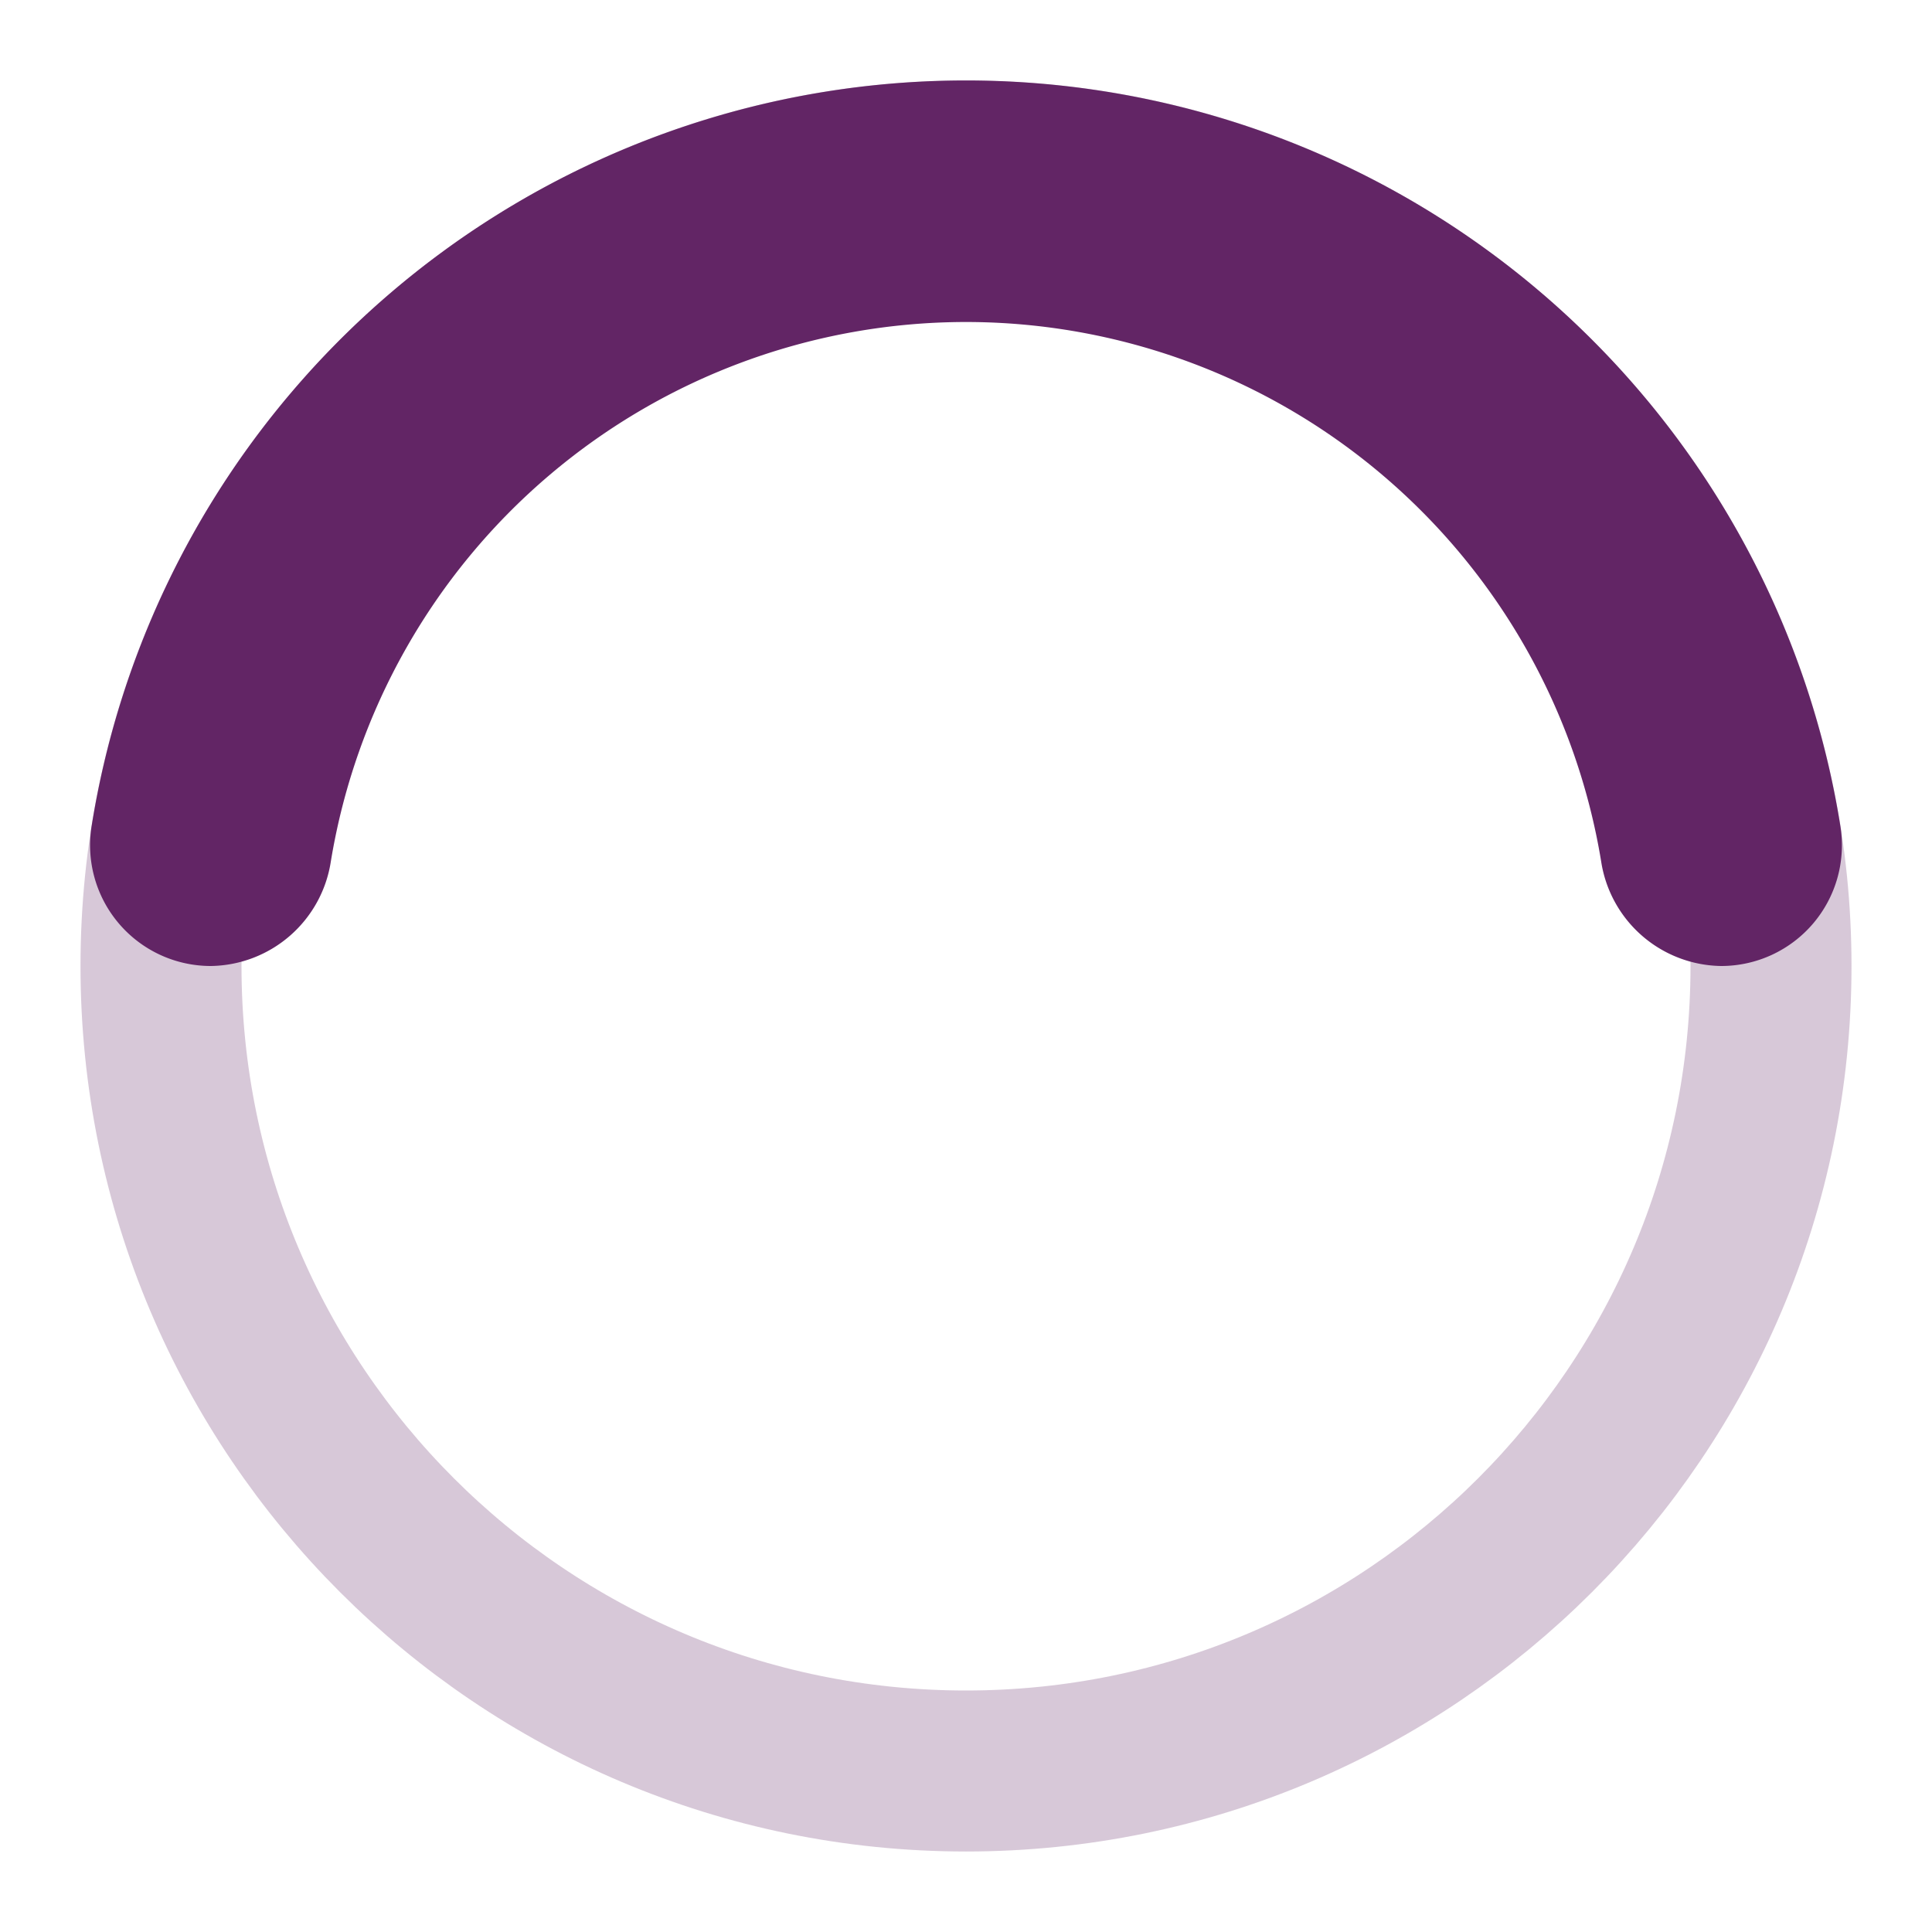 <svg xmlns="http://www.w3.org/2000/svg" width="24" height="24">
  <style>
    @keyframes spinner_StKS{to{transform:rotate(360deg)}}
  </style>
  <path fill="none" stroke="#622565" stroke-width="2" d="M12 2C6.48 2 2 6.48 2 12s4.48 10 10 10 10-4.48 10-10S17.52 2 12 2z" opacity=".25"/>
  <path fill="#622565" d="M12 4a8 8 0 0 1 7.89 6.7 1.53 1.53 0 0 0 1.49 1.3 1.5 1.5 0 0 0 1.48-1.75 11 11 0 0 0-21.72 0A1.5 1.5 0 0 0 2.62 12a1.53 1.53 0 0 0 1.49-1.3A8 8 0 0 1 12 4z" style="transform-origin:center;animation:spinner_StKS .75s infinite linear"/>
</svg>